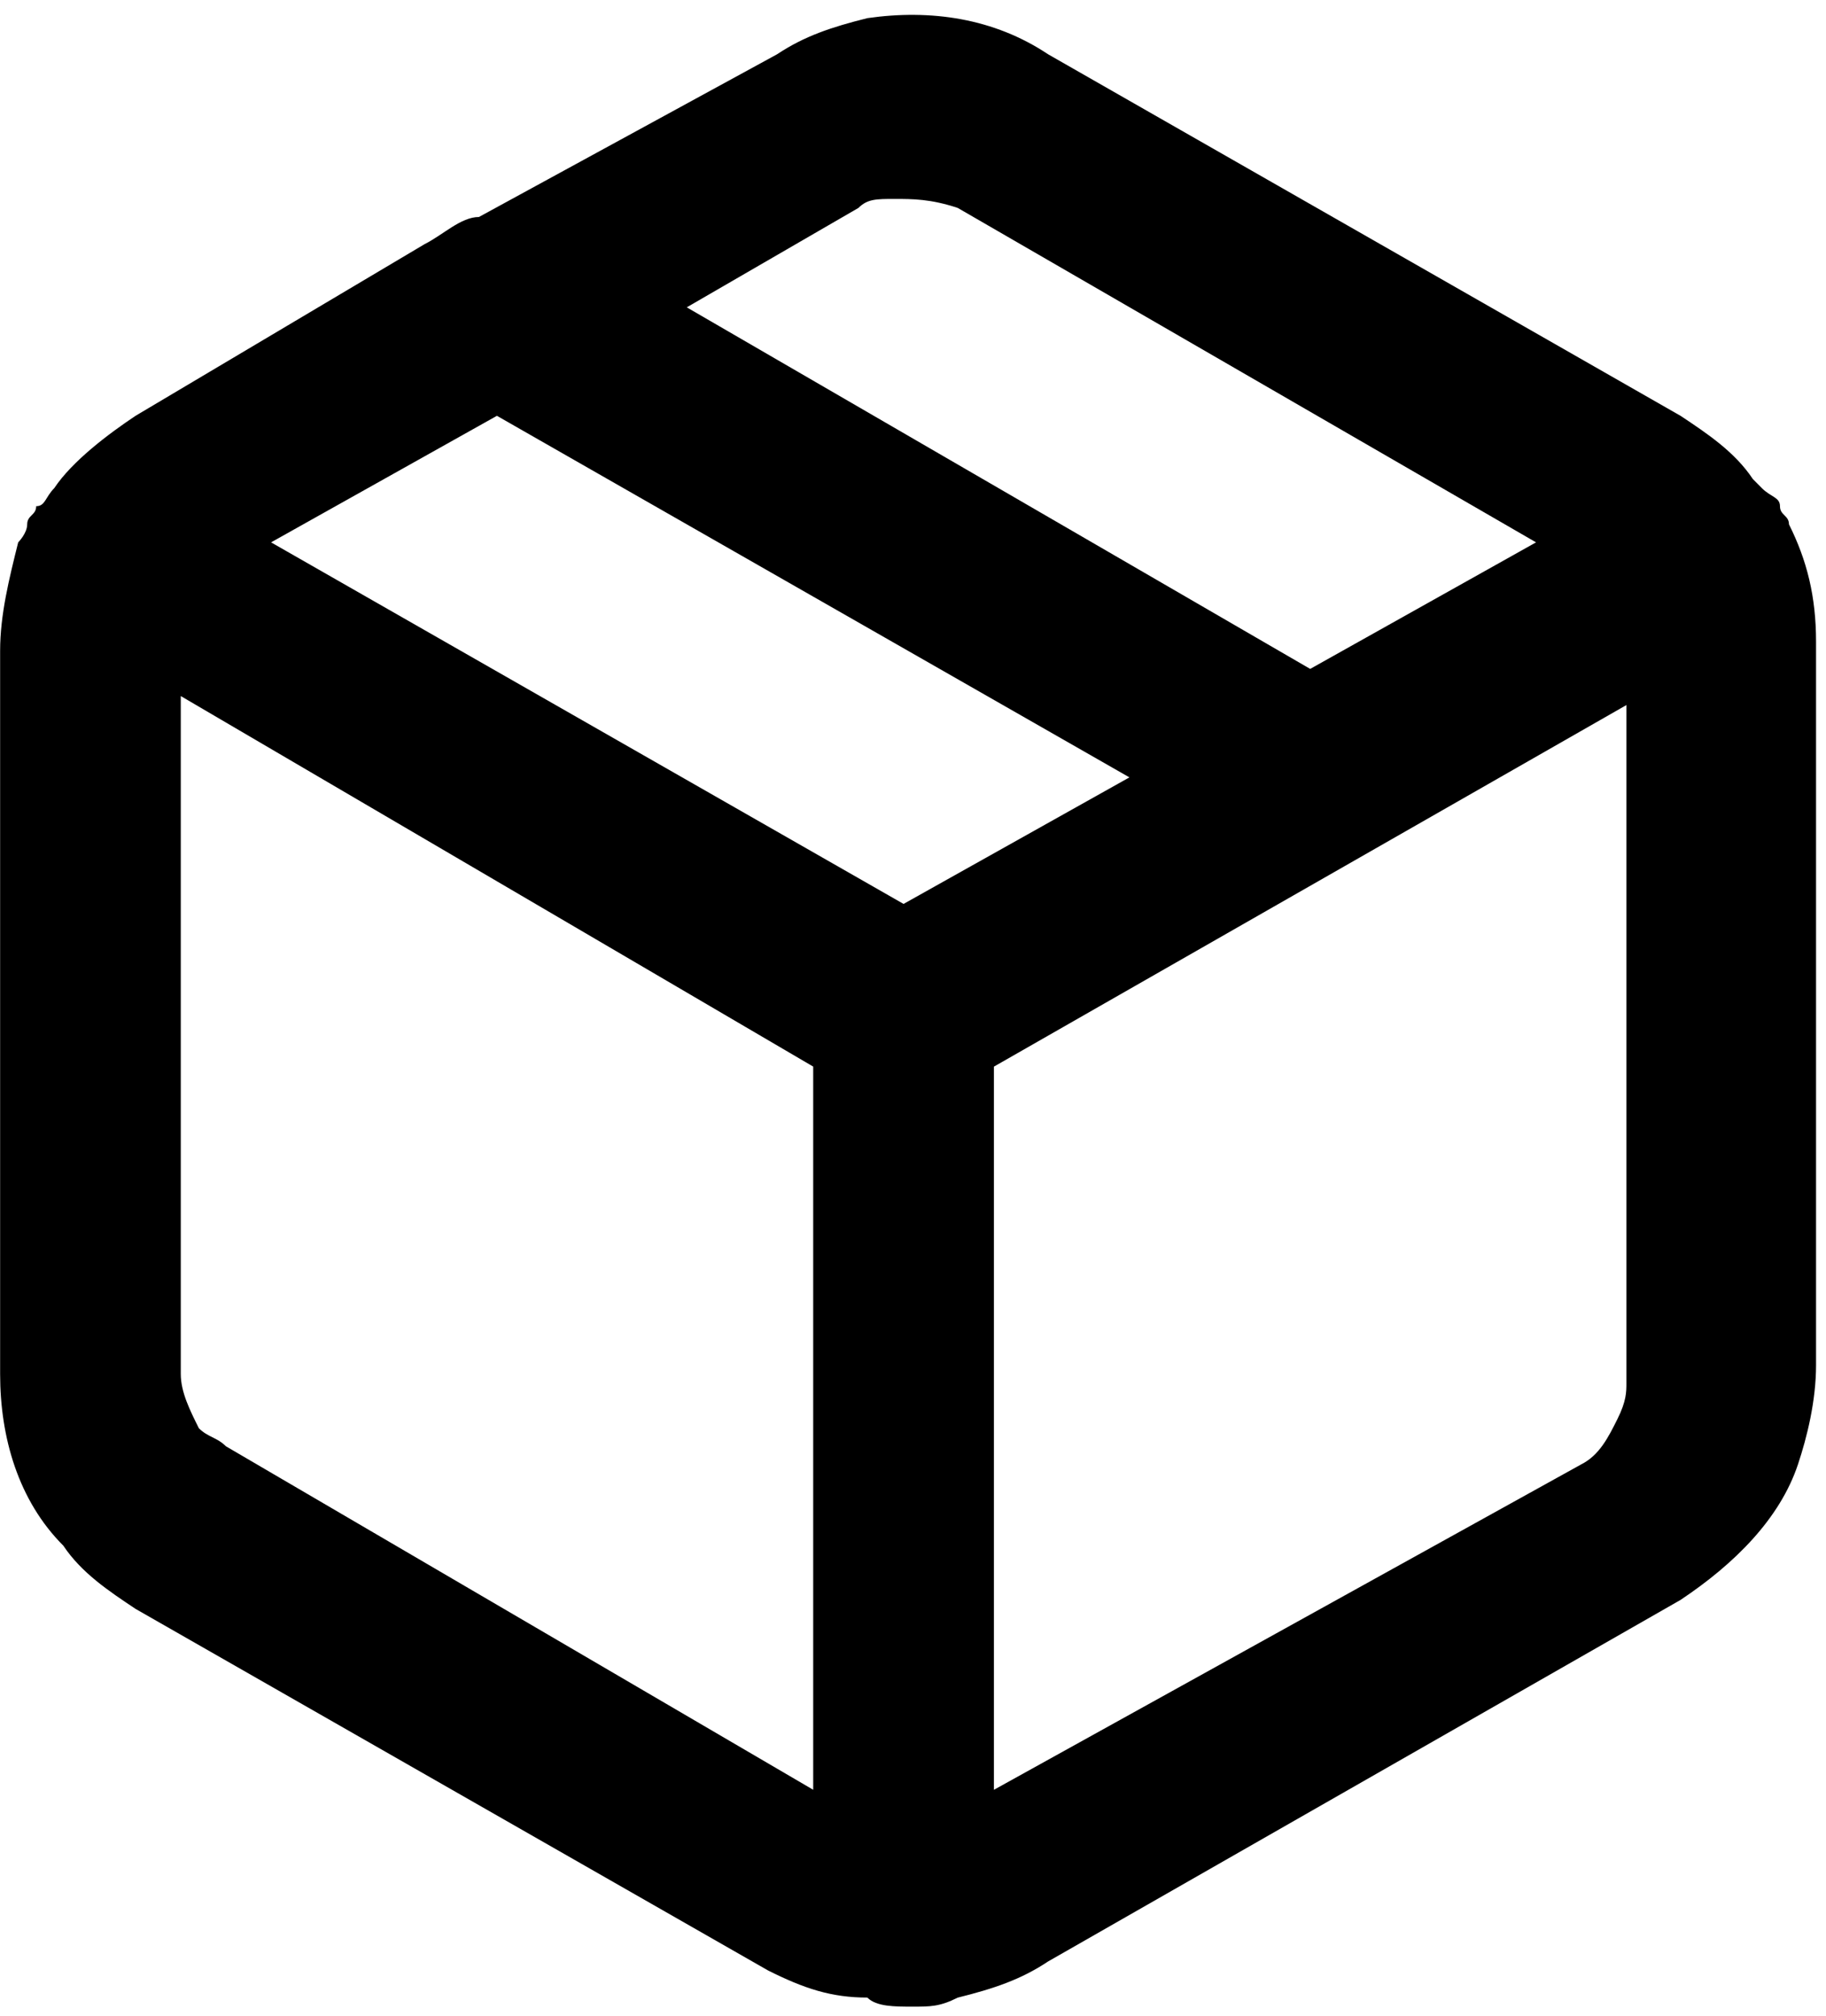 <!-- Generated by IcoMoon.io -->
<svg version="1.1" xmlns="http://www.w3.org/2000/svg" width="29" height="32" viewBox="0 0 29 32">
<path d="M17.937 12.341l-3.587 2.009-10.045-5.74 3.587-2.009 10.045 5.74zM24.395 8.61l-3.587 2.009-9.901-5.74 2.726-1.578c0.143-0.143 0.287-0.143 0.574-0.143s0.574 0 1.004 0.143l9.184 5.309zM13.776 31.713c0.143 0.143 0.431 0.143 0.717 0.143s0.431 0 0.717-0.143c0.574-0.143 1.004-0.287 1.435-0.574l10.045-5.74c0.861-0.574 1.578-1.291 1.865-2.152 0.143-0.43 0.287-1.004 0.287-1.578v-11.48c0-0.717-0.143-1.291-0.43-1.865 0-0.143-0.143-0.143-0.143-0.287s-0.143-0.144-0.287-0.287c0 0-0.143-0.144-0.143-0.144-0.287-0.431-0.718-0.718-1.148-1.004l-10.045-5.74c-0.861-0.574-1.865-0.718-2.87-0.574-0.574 0.143-1.004 0.287-1.435 0.574l-4.735 2.583c-0.287 0-0.574 0.287-0.861 0.43l-4.592 2.726c-0.43 0.287-1.004 0.718-1.291 1.148-0.143 0.144-0.143 0.287-0.287 0.287 0 0.143-0.143 0.143-0.143 0.287s-0.143 0.287-0.143 0.287c-0.143 0.574-0.287 1.148-0.287 1.722v11.48c0 1.004 0.287 2.009 1.004 2.726 0.287 0.43 0.718 0.718 1.148 1.004l10.045 5.74c0.574 0.287 1.004 0.43 1.578 0.43v0zM12.915 16.933v11.48l-9.327-5.453c-0.143-0.143-0.287-0.143-0.43-0.287-0.143-0.287-0.287-0.574-0.287-0.861v-10.762l10.045 5.883zM15.785 28.413v-11.48l10.045-5.74v10.762c0 0.143 0 0.287-0.143 0.574s-0.287 0.574-0.574 0.718l-9.327 5.166z"></path>
</svg>
